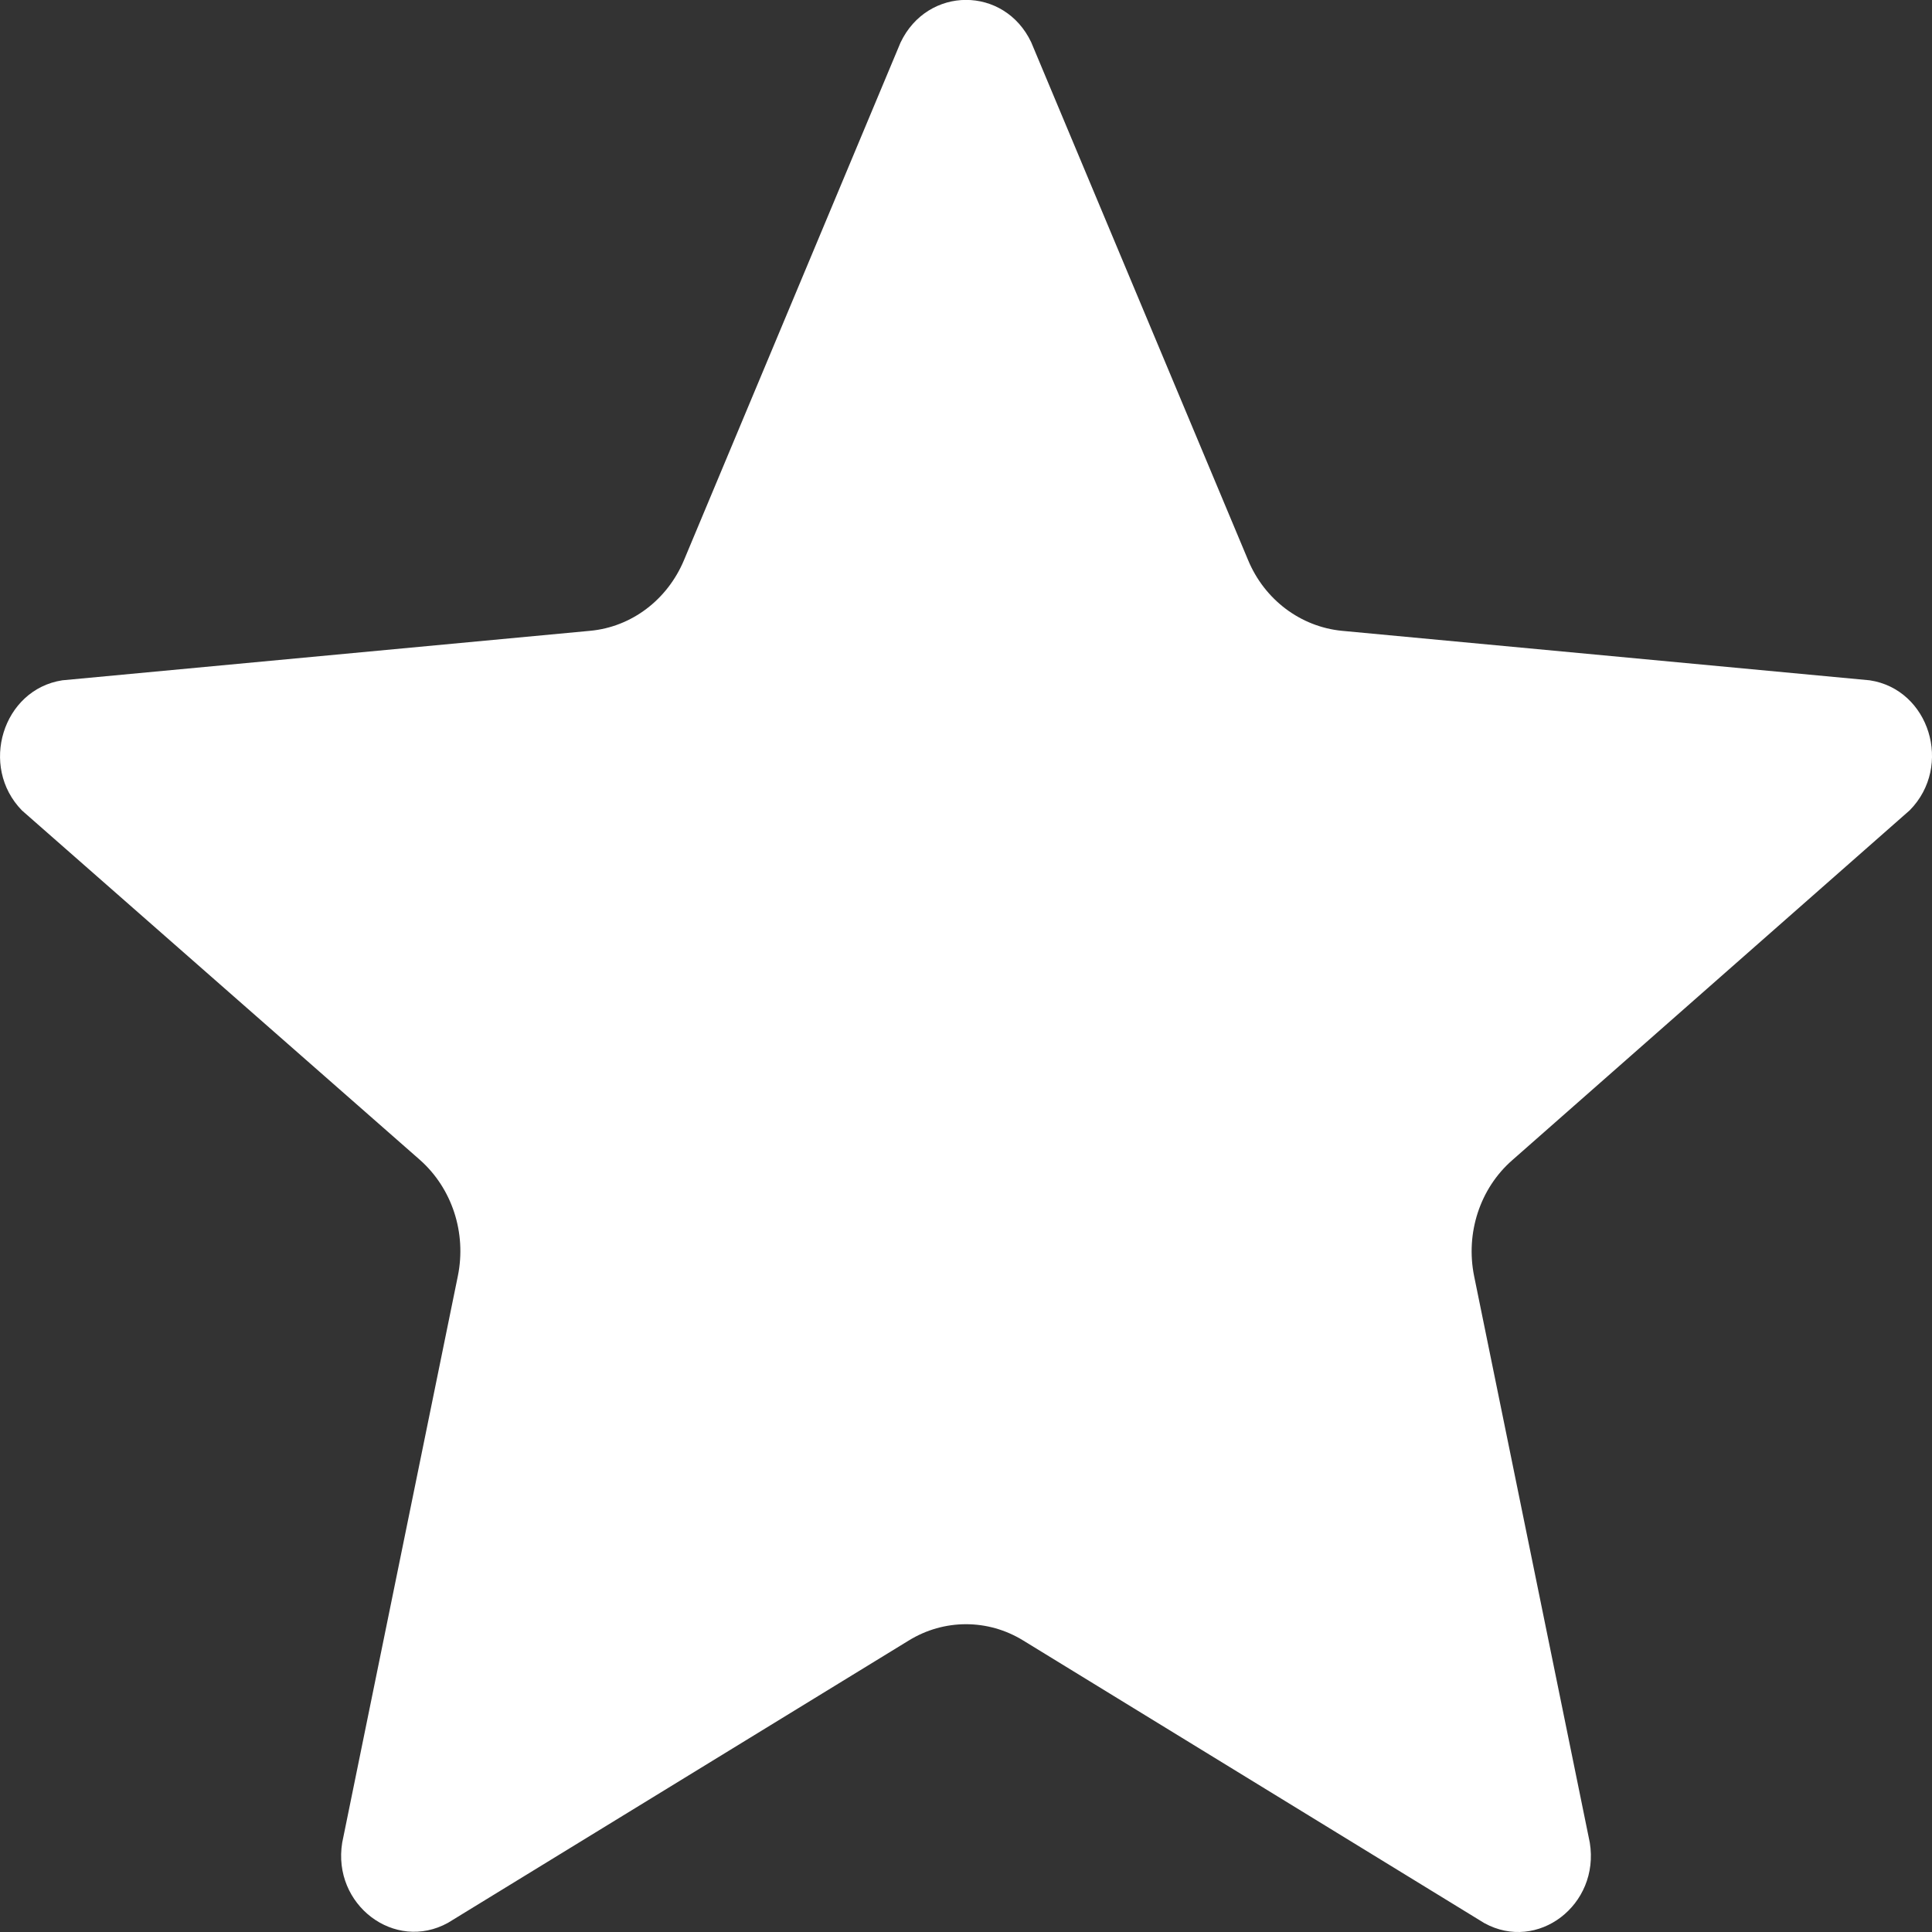 <svg width="8" height="8" viewBox="0 0 8 8" fill="none" xmlns="http://www.w3.org/2000/svg">
<rect x="0" y="0" width="8" height="8" fill="#333333" stroke="none"/>
<path d="M4.27 0.175L5.168 2.319C5.236 2.483 5.385 2.595 5.556 2.612L7.742 2.817C7.989 2.854 8.088 3.172 7.908 3.355L6.262 4.804C6.128 4.921 6.068 5.106 6.104 5.284L6.583 7.63C6.625 7.888 6.367 8.085 6.146 7.963L4.237 6.793C4.091 6.703 3.909 6.703 3.763 6.793L1.855 7.962C1.634 8.084 1.375 7.887 1.417 7.63L1.896 5.283C1.932 5.105 1.872 4.921 1.739 4.803L0.091 3.356C-0.087 3.174 0.011 2.855 0.258 2.817L2.444 2.612C2.615 2.596 2.763 2.484 2.832 2.32L3.729 0.176C3.841 -0.059 4.159 -0.059 4.27 0.175V0.175Z" fill="white"/>
</svg>
